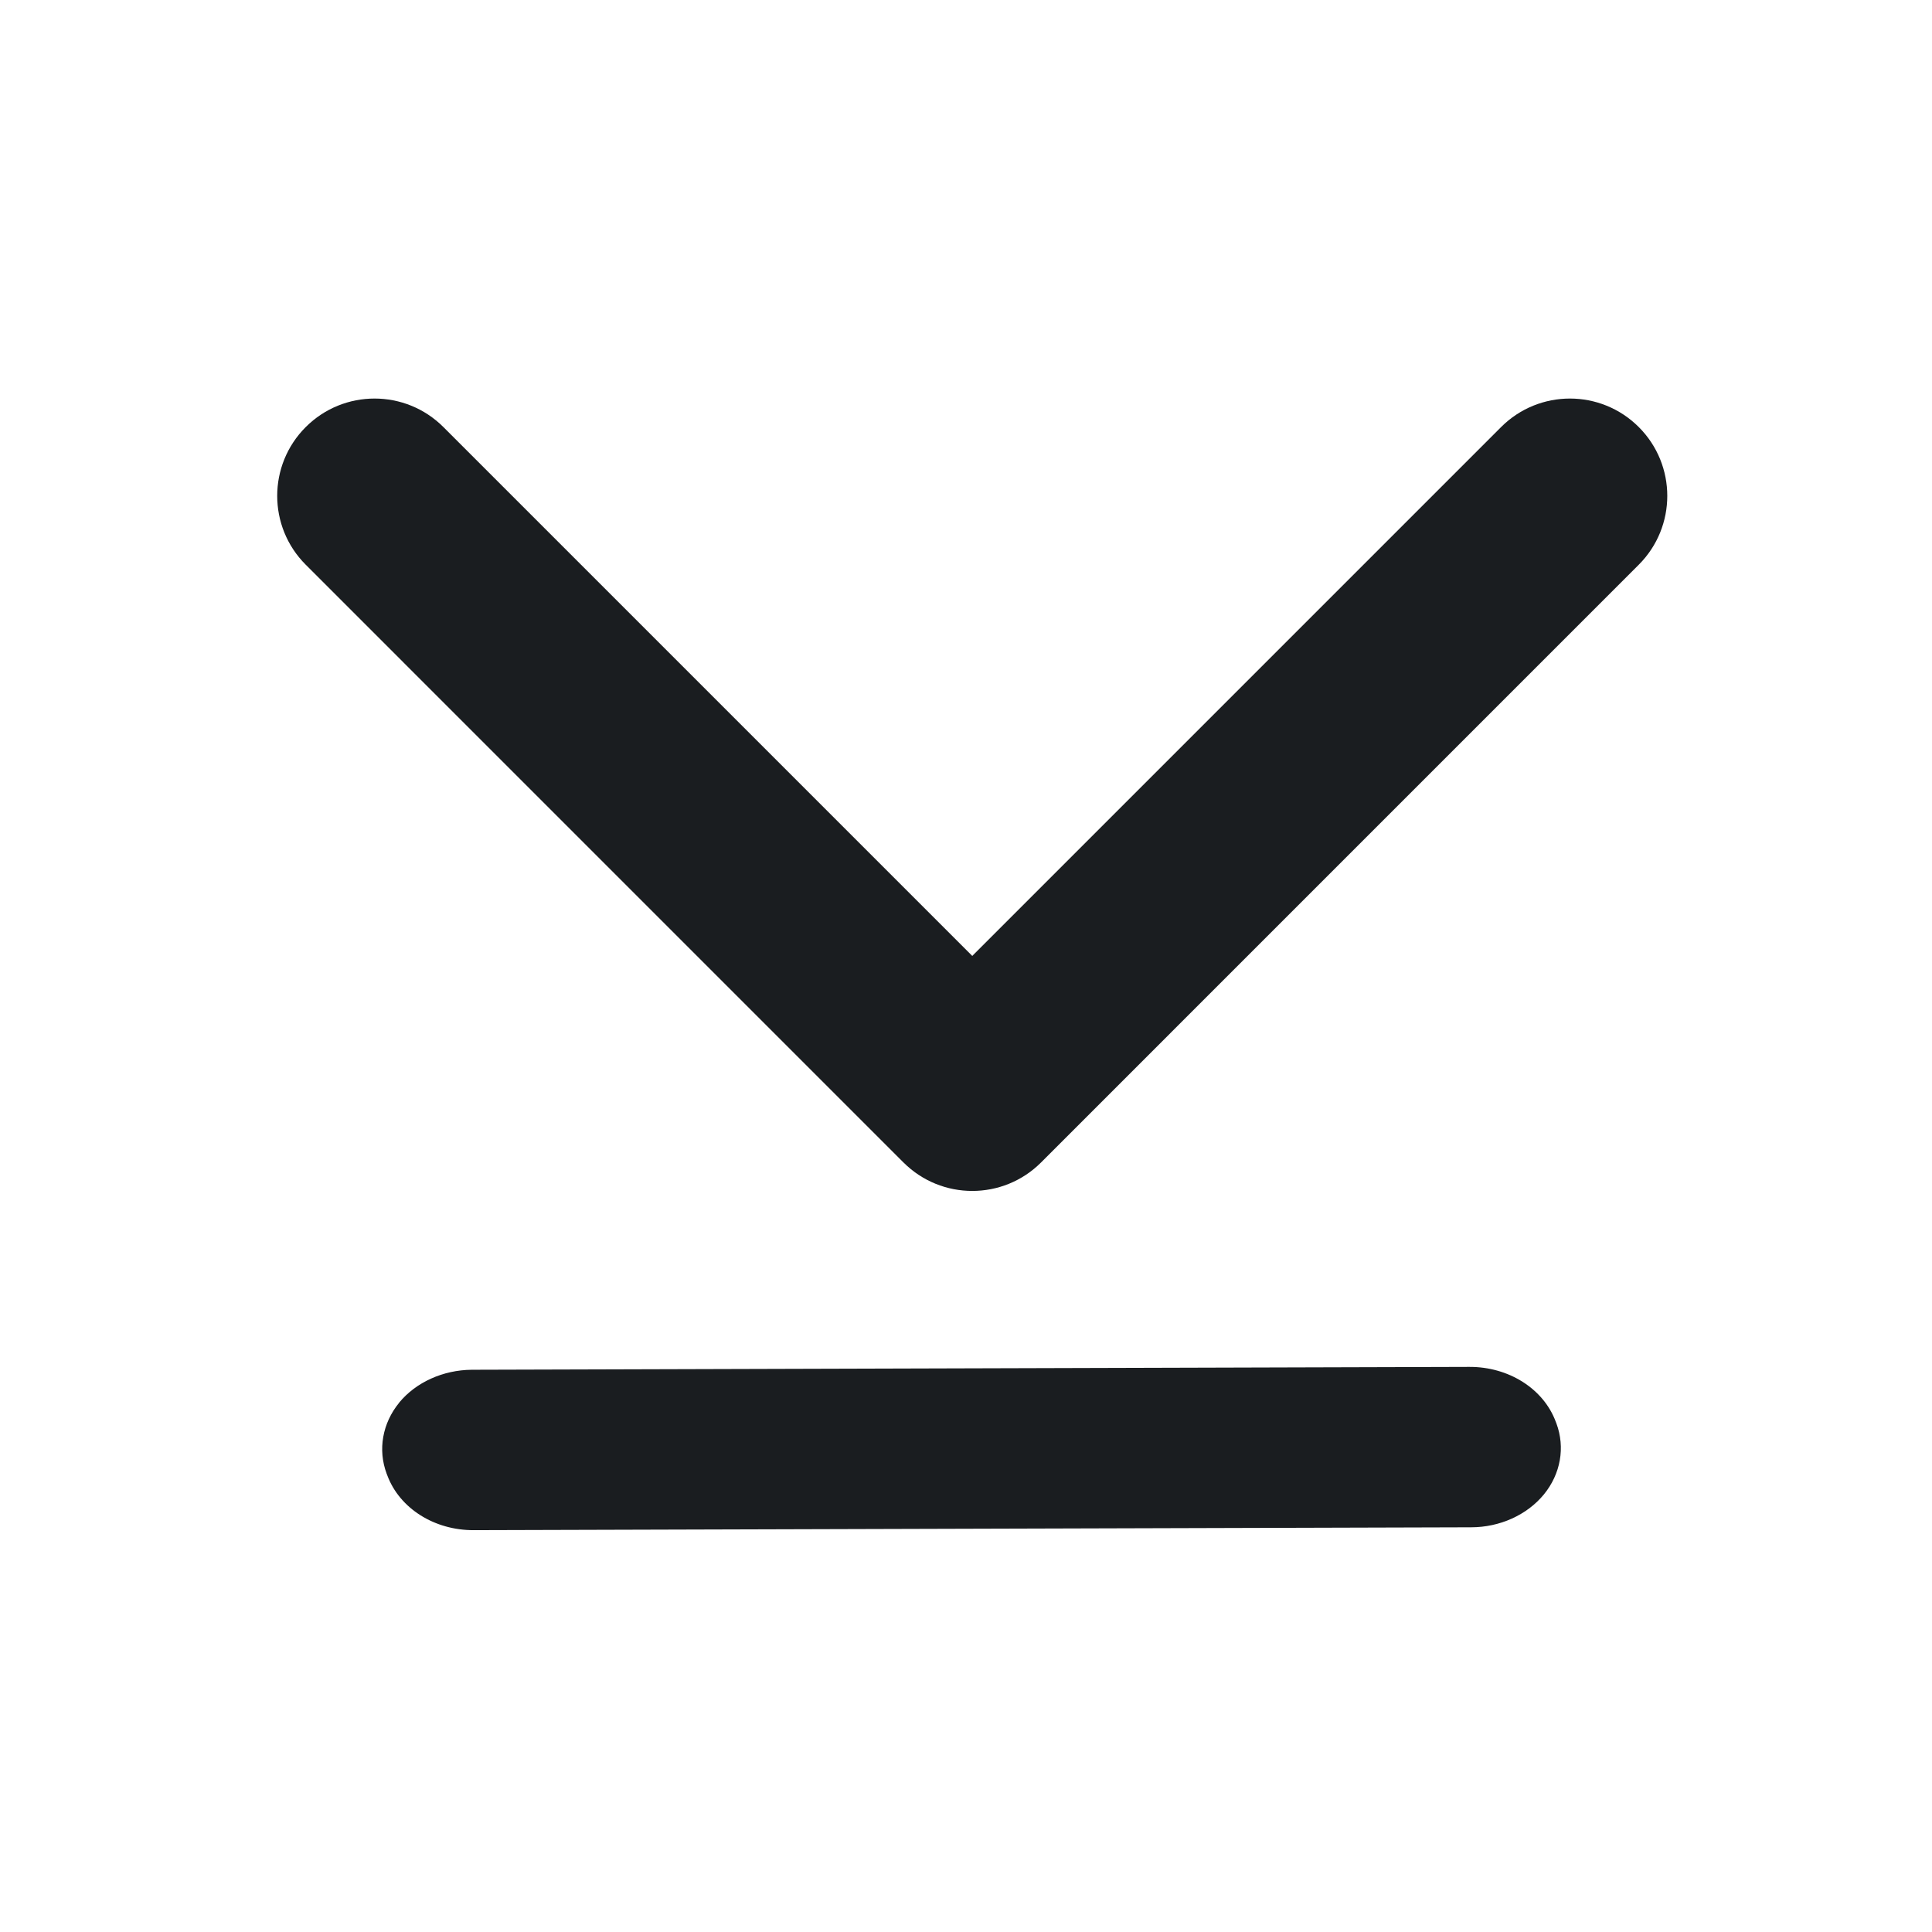 <svg xmlns="http://www.w3.org/2000/svg" viewBox="0 0 22 22"><defs><clipPath><path fill="#00f" fill-opacity=".514" d="m-7 1024.36h34v34h-34z"/></clipPath><clipPath><path fill="#aade87" fill-opacity=".472" d="m-6 1028.36h32v32h-32z"/></clipPath></defs><g transform="matrix(1.208 0 0 1.208 27.27-30.502)" fill="#1A1D20"><path d="m345.44 248.29l-194.29 194.28c-12.359 12.365-32.397 12.365-44.75 0-12.354-12.354-12.354-32.391 0-44.744l171.91-171.91-171.91-171.9c-12.354-12.359-12.354-32.394 0-44.748 12.354-12.359 32.391-12.359 44.75 0l194.29 194.28c6.177 6.18 9.262 14.271 9.262 22.366 0 8.099-3.091 16.196-9.267 22.373" transform="matrix(0.0.029-.029 0-6.858 26.19)"/><path d="m-18.812 38.473c-.158.193-.202.443-.118.668l.007.018c.116.31.444.517.815.515l9.401-.027c.271-0.0.528-.117.686-.31.158-.193.202-.443.118-.669l-.007-.018c-.116-.31-.444-.517-.815-.515l-9.402.027c-.271.002-.527.118-.685.31"/></g></svg>